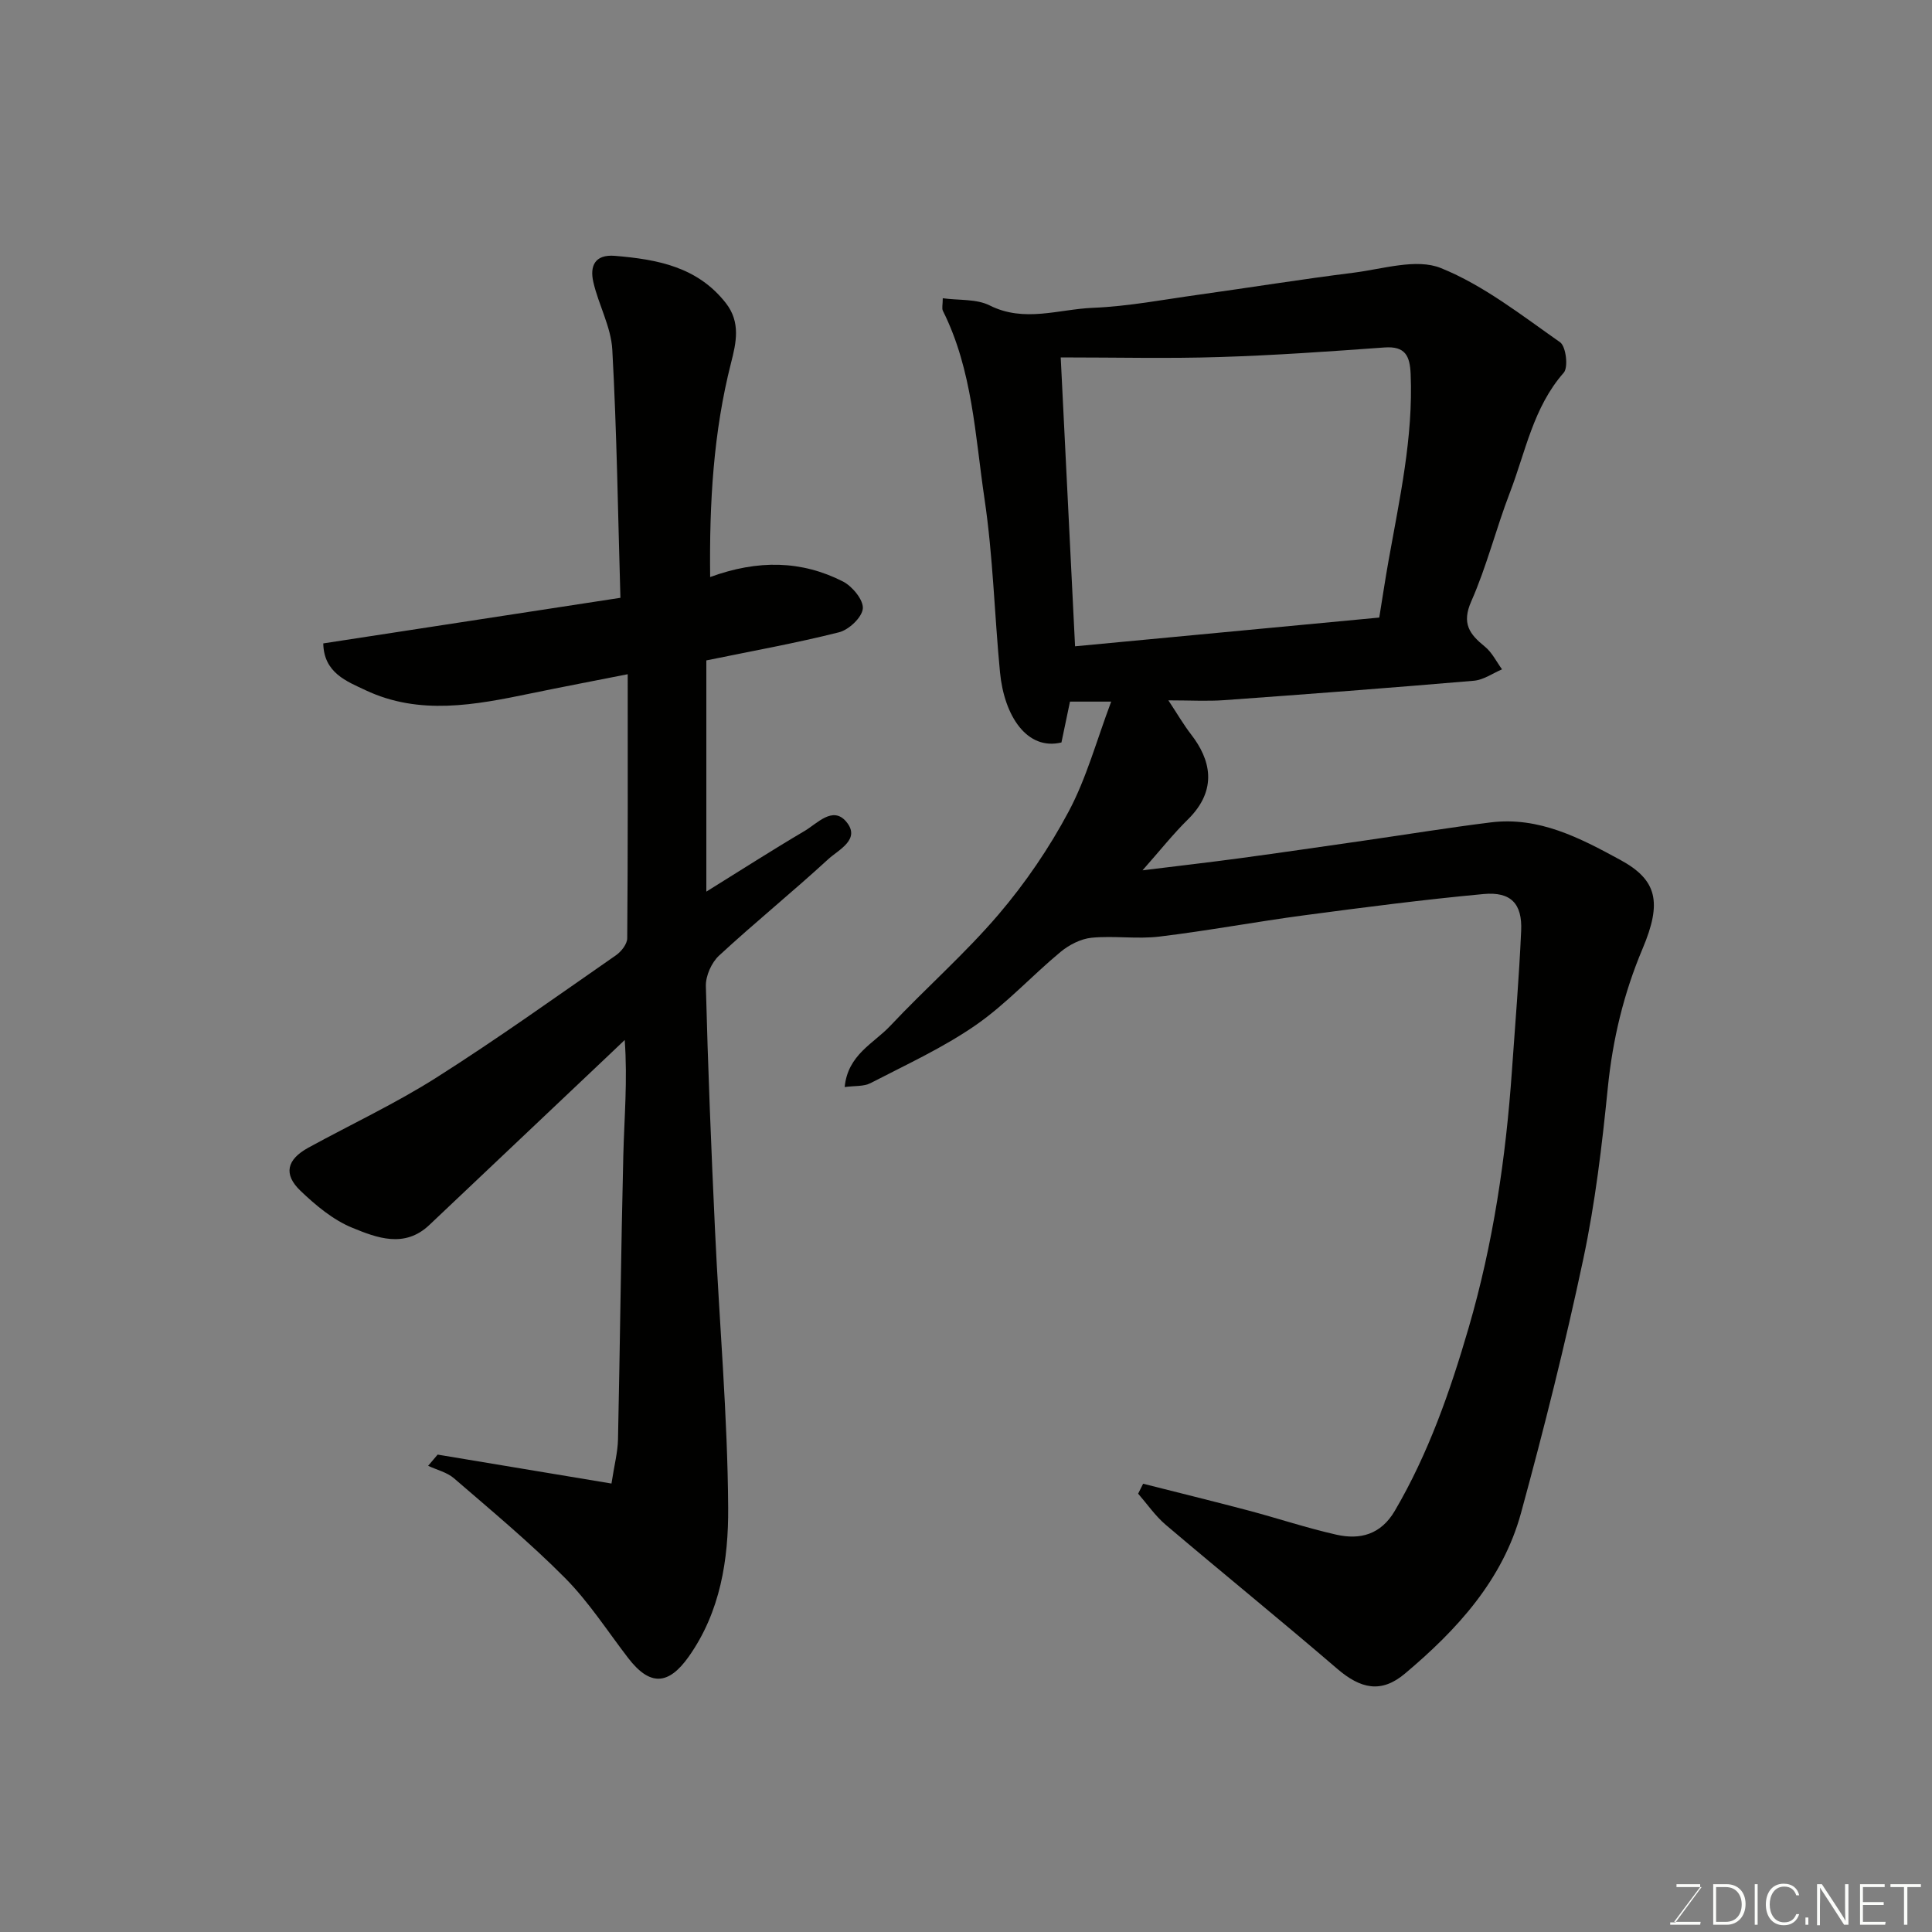<svg enable-background="new 0 0 400 400" viewBox="0 0 400 400" xmlns="http://www.w3.org/2000/svg"><rect x="0" y="0" width="400" height="400" fill="#808080" stroke="none"/><path d="m236.67 307.19c7.21 1.83 14.44 3.6 21.63 5.5 6.13 1.62 12.16 3.64 18.34 5.04 4.97 1.13 9.26-.02 12.14-4.93 6.98-11.91 11.46-24.76 15.3-37.94 5.06-17.37 7.68-35.09 8.94-53.07.68-9.7 1.49-19.39 1.92-29.1.25-5.59-2.13-8.11-7.77-7.59-12.38 1.15-24.73 2.75-37.06 4.39-10.04 1.33-20.01 3.21-30.07 4.42-4.62.56-9.4-.21-14.04.24-2.23.22-4.66 1.47-6.43 2.94-5.96 4.94-11.25 10.79-17.58 15.17-6.78 4.69-14.4 8.18-21.76 11.99-1.42.73-3.32.53-5.35.81.65-6.71 6-9.01 9.42-12.65 7.35-7.82 15.48-14.93 22.43-23.07 5.57-6.53 10.52-13.79 14.55-21.37 3.68-6.92 5.76-14.68 8.78-22.71-3.73 0-6.16 0-8.53 0-.62 2.99-1.21 5.82-1.77 8.46-7.12 1.72-11.85-5.47-12.72-14.52-1.15-11.95-1.44-24.01-3.2-35.86-1.96-13.15-2.48-26.71-8.62-38.98-.26-.52-.03-1.28-.03-2.61 3.38.46 6.97.11 9.7 1.48 7.19 3.62 14.32.78 21.4.5 7.33-.3 14.62-1.71 21.91-2.72 10.69-1.49 21.34-3.21 32.05-4.55 6.05-.76 13-3.01 18.07-.96 8.87 3.58 16.73 9.79 24.68 15.36 1.22.86 1.74 5.19.75 6.31-6.32 7.19-7.89 16.36-11.14 24.8-2.86 7.44-4.79 15.26-8 22.53-2.03 4.59-.36 6.8 2.82 9.38 1.48 1.2 2.39 3.11 3.55 4.7-1.94.82-3.83 2.19-5.83 2.36-17.22 1.47-34.46 2.78-51.7 4.02-3.48.25-6.99.04-11.55.04 1.83 2.77 3.15 5.05 4.75 7.12 3.89 5.03 5.63 11.3-.72 17.55-3.03 2.98-5.69 6.34-9.38 10.52 7.47-.92 13.81-1.65 20.13-2.5 8.59-1.16 17.16-2.42 25.74-3.65 8.74-1.26 17.45-2.68 26.21-3.77 9.99-1.24 18.46 3.21 26.83 7.76 7.64 4.15 8.68 8.76 4.62 18.38-3.92 9.29-6.19 18.77-7.2 28.79-1.19 11.87-2.6 23.79-5.07 35.44-3.74 17.64-8.14 35.17-12.89 52.57-3.8 13.93-13.28 24.24-24.04 33.29-4.9 4.13-9.17 3.18-14.05-1.02-11.7-10.06-23.69-19.78-35.46-29.77-2.17-1.84-3.84-4.29-5.73-6.46.34-.71.69-1.38 1.03-2.06zm-17.06-233.19c1.05 21.05 2.01 40.5 2.97 59.81 21.88-2.07 42.44-4.01 62.98-5.95.68-4.16 1.25-8.02 1.94-11.87 2.27-12.76 5.11-25.43 4.56-38.55-.16-3.79-1.13-5.81-5.42-5.5-11.35.82-22.72 1.63-34.1 1.98-10.58.34-21.19.08-32.93.08z" fill="#010100"/><path d="m147.03 119.47c9.91-3.62 18.92-3.44 27.49.92 1.94.99 4.27 3.82 4.12 5.6-.16 1.83-2.89 4.41-4.94 4.92-8.97 2.26-18.1 3.9-27.46 5.82v47.87c7.14-4.43 13.66-8.62 20.33-12.55 2.63-1.55 5.83-5.23 8.61-1.96 3.14 3.69-1.57 5.83-3.72 7.81-7.39 6.79-15.21 13.13-22.58 19.94-1.57 1.45-2.79 4.2-2.74 6.32.43 16.88 1.11 33.75 1.9 50.61.89 19.14 2.6 38.27 2.72 57.41.07 10.66-1.6 21.52-8.16 30.8-4.22 5.97-8.06 6.13-12.55.29-4.29-5.58-8.14-11.6-13.06-16.56-7.24-7.3-15.19-13.9-22.98-20.63-1.45-1.26-3.56-1.75-5.37-2.6.66-.77 1.32-1.55 1.97-2.32 11.76 1.96 23.52 3.91 35.99 5.99.58-3.81 1.29-6.46 1.35-9.12.42-19.6.62-39.2 1.1-58.8.19-7.76.9-15.51.29-23.91-1.09 1.03-2.17 2.07-3.26 3.1-12.4 11.74-24.8 23.47-37.2 35.21-5.13 4.86-10.87 2.65-15.98.55-3.95-1.62-7.53-4.62-10.68-7.63-3.61-3.45-2.84-6.49 1.63-8.94 8.83-4.83 18.01-9.12 26.49-14.5 12.66-8.03 24.87-16.78 37.2-25.34 1.09-.76 2.31-2.31 2.32-3.51.15-17.96.1-35.92.1-54.67-7.08 1.4-13.6 2.64-20.09 3.98-11.47 2.38-23.02 4.61-34.21-.68-3.85-1.82-8.62-3.57-8.73-9.68 20.36-3.12 40.5-6.21 61.52-9.44-.51-17.27-.74-34.34-1.68-51.37-.26-4.73-2.85-9.28-3.93-14.02-.74-3.25.26-5.76 4.48-5.41 8.74.73 17.07 2.25 22.95 9.77 3.11 3.97 2.16 8.2 1.08 12.41-3.64 14.31-4.5 28.84-4.32 44.32z" fill="#010100"/><g fill="#fbfcfa"><path d="m346.9 398 5.4-7.3h-5.2v-.6h4.9v.6l-5.4 7.2h5.5l-.1.6h-6.2v-.5z"/><path d="m354.7 390.1h2.8c2.3 0 3.9 1.6 3.9 4.1s-1.6 4.3-3.9 4.3h-2.8zm.6 7.8h2c2.2 0 3.3-1.6 3.3-3.6 0-1.8-1-3.6-3.3-3.6h-2z"/><path d="m363.9 390.1v8.4h-.6v-8.4z"/><path d="m372.5 396.3c-.4 1.3-1.4 2.3-3.2 2.3-2.4 0-3.7-1.9-3.7-4.3 0-2.3 1.2-4.3 3.7-4.3 1.8 0 2.9 1 3.2 2.4h-.6c-.4-1.1-1.1-1.8-2.5-1.8-2.1 0-3 1.9-3 3.7s.9 3.7 3 3.7c1.4 0 2.1-.7 2.5-1.7z"/><path d="m373.8 398.5v-1.5h.6v1.5z"/><path d="m376.2 398.5v-8.4h1c1.3 2 4.4 6.6 4.9 7.6-.1-1.2-.1-2.4-.1-3.8v-3.8h.7v8.4h-.9c-1.2-1.9-4.4-6.8-5-7.7.1 1.1 0 2.3 0 3.9v3.9h-.6z"/><path d="m390 394.4h-4.3v3.5h4.7l-.1.6h-5.2v-8.4h5.1v.6h-4.5v3.1h4.3z"/><path d="m394.2 390.7h-2.8v-.6h6.3v.6h-2.8v7.8h-.7z"/></g></svg>